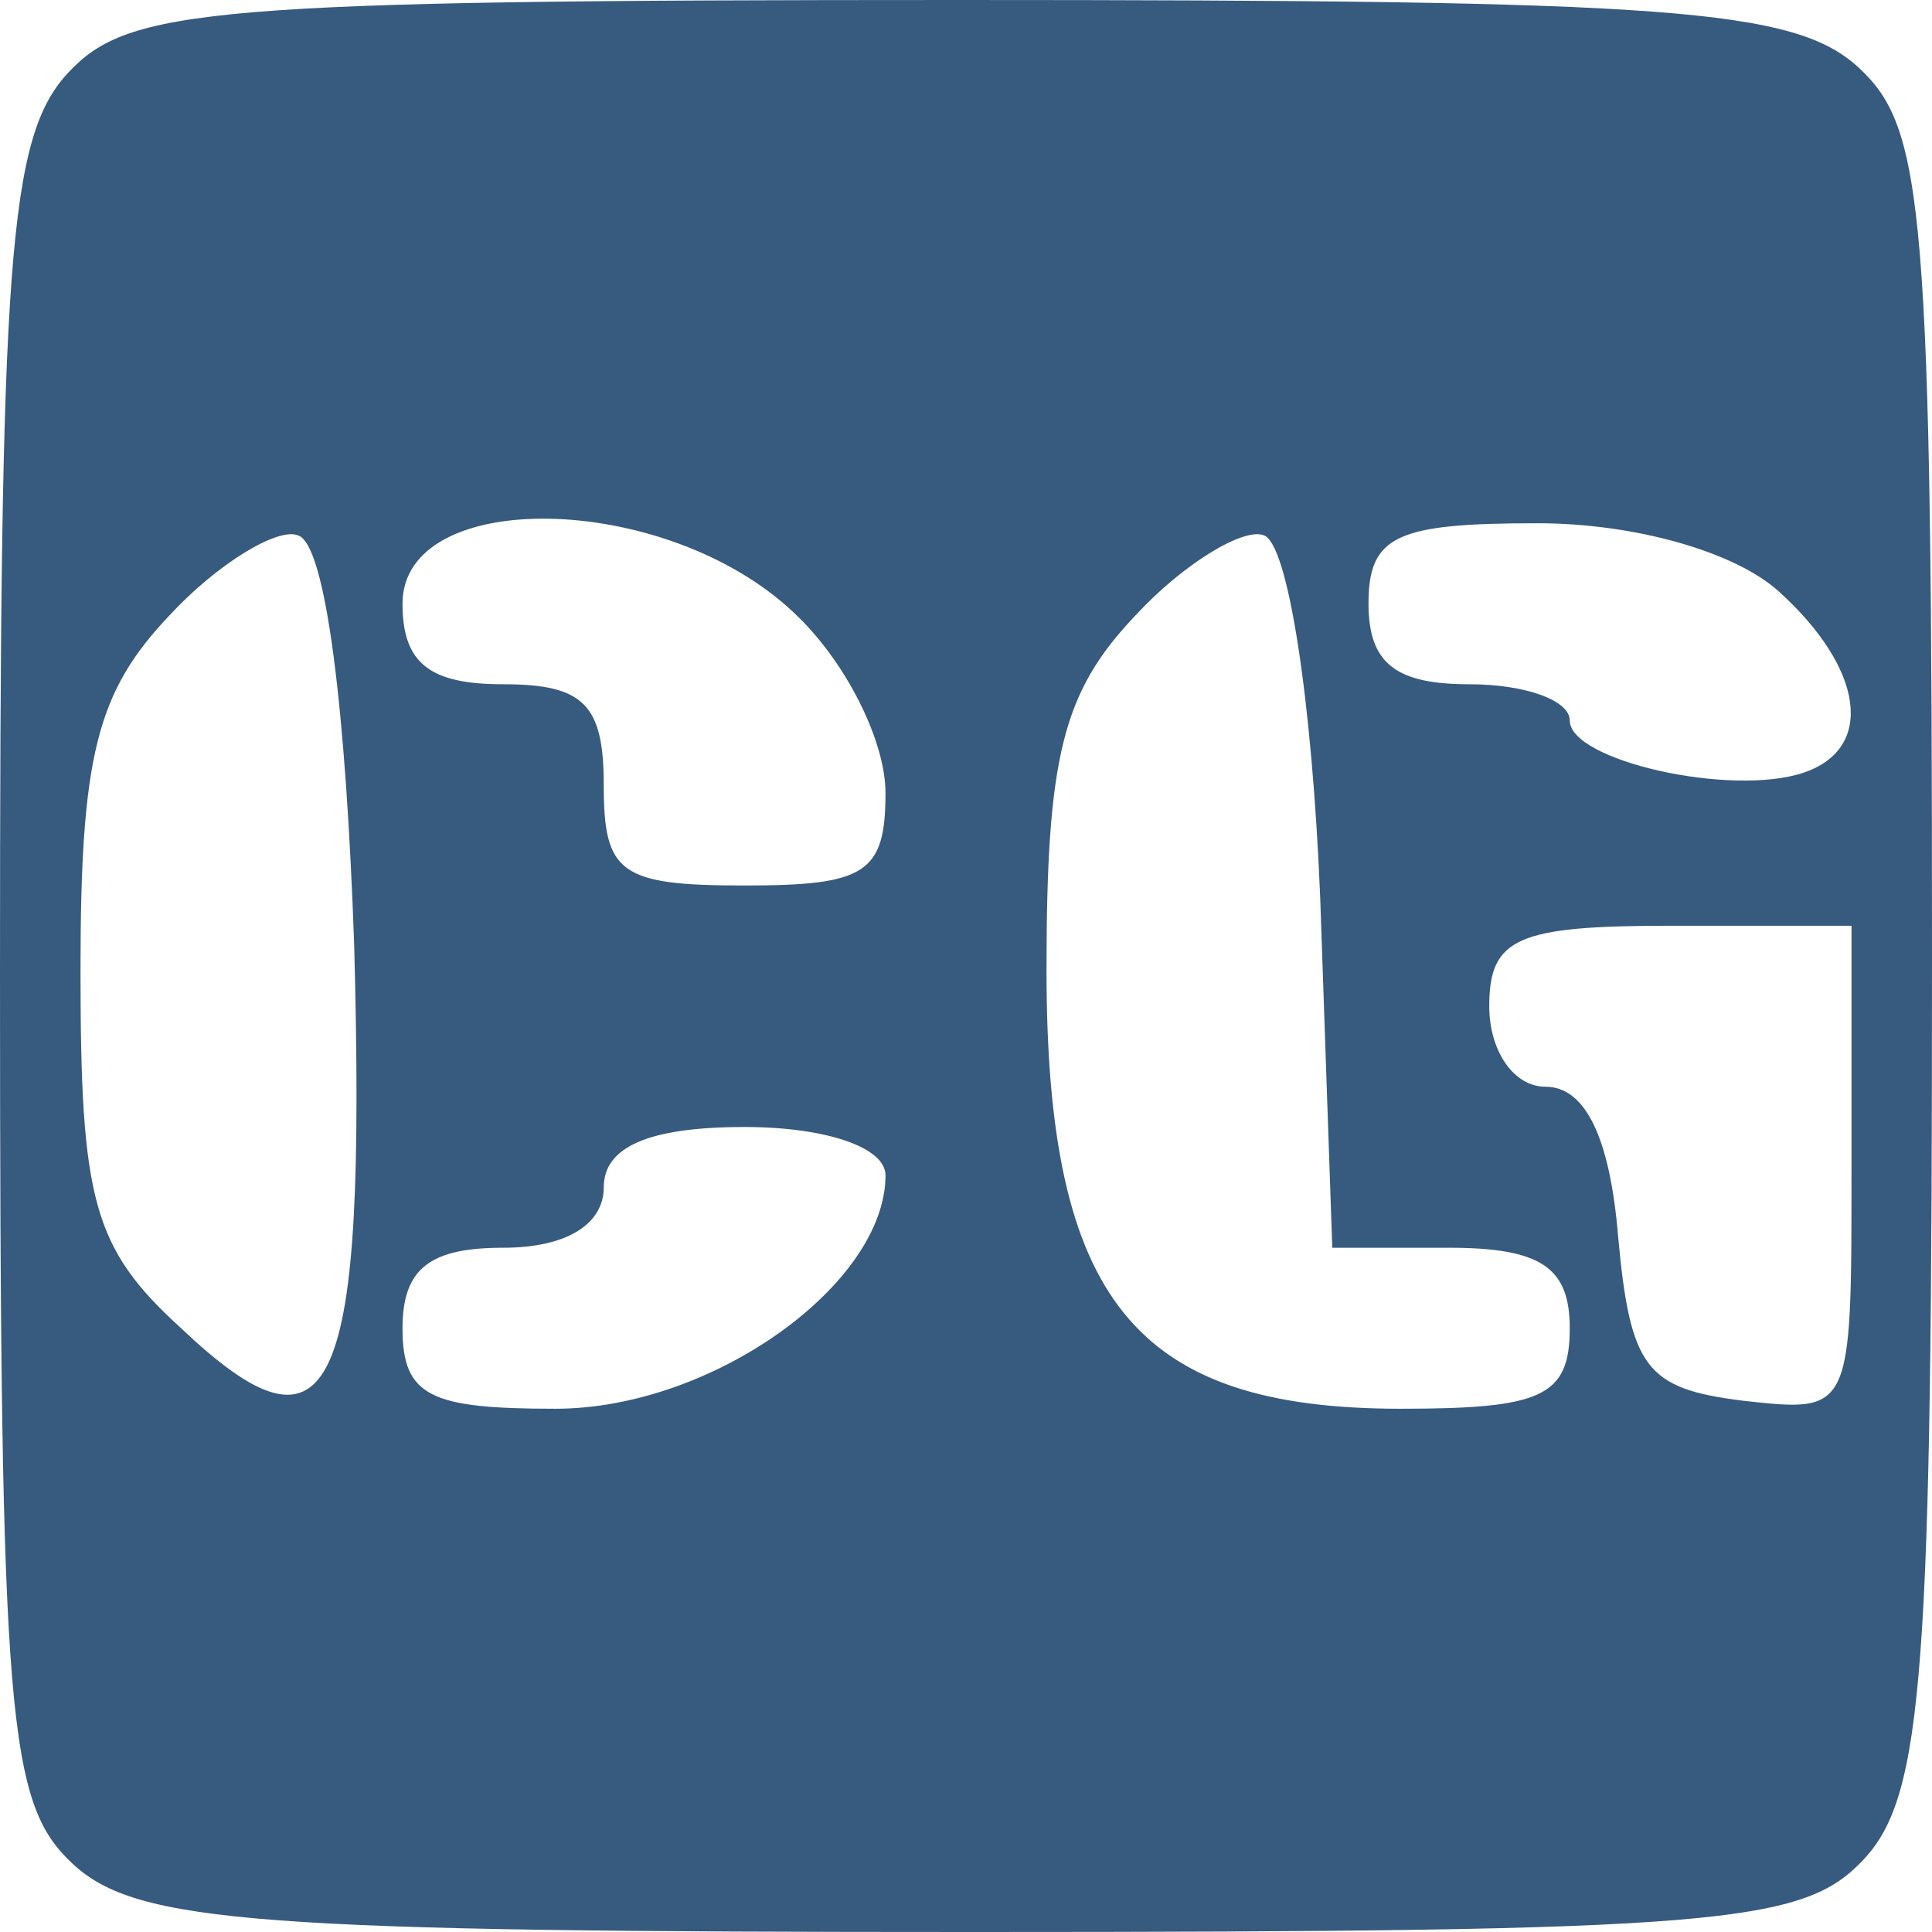 <?xml version="1.0" standalone="no"?>
<!DOCTYPE svg PUBLIC "-//W3C//DTD SVG 20010904//EN"
 "http://www.w3.org/TR/2001/REC-SVG-20010904/DTD/svg10.dtd">
<svg version="1.0" xmlns="http://www.w3.org/2000/svg"
 width="48pt" height="48pt" viewBox="0 0 48 48"
 preserveAspectRatio="xMidYMid meet">

<g transform="translate(0,48) scale(0.1,-0.1)"
fill="#375A7F" stroke="none">
<path d="M17 462 c-15 -16 -17 -47 -17 -224 0 -186 2 -206 18 -221 16 -15 47
-17 224 -17 186 0 206 2 221 18 15 16 17 47 17 224 0 186 -2 206 -18 221 -16
15 -47 17 -224 17 -186 0 -206 -2 -221 -18z m71 -217 c3 -112 -5 -131 -43 -95
-22 20 -25 32 -25 89 0 53 4 69 22 88 12 13 27 22 32 20 7 -2 12 -44 14 -102z
m109 83 c13 -12 23 -32 23 -45 0 -20 -5 -23 -35 -23 -31 0 -35 3 -35 25 0 20
-5 25 -25 25 -18 0 -25 5 -25 20 0 29 65 28 97 -2z m131 -71 l3 -87 29 0 c23
0 30 -5 30 -20 0 -17 -7 -20 -42 -20 -66 0 -88 27 -88 109 0 53 4 69 22 88 12
13 27 22 32 20 6 -2 12 -41 14 -90z m114 76 c21 -19 24 -39 6 -45 -18 -6 -58
3 -58 13 0 5 -11 9 -25 9 -18 0 -25 5 -25 20 0 17 7 20 42 20 24 0 49 -7 60
-17z m18 -144 c0 -60 0 -60 -27 -57 -24 3 -28 8 -31 41 -2 24 -8 37 -18 37 -8
0 -14 9 -14 20 0 17 7 20 45 20 l45 0 0 -61z m-240 -1 c0 -27 -43 -58 -82 -58
-31 0 -38 3 -38 20 0 15 7 20 25 20 16 0 25 6 25 15 0 10 11 15 35 15 20 0 35
-5 35 -12z"/>
</g>
</svg>